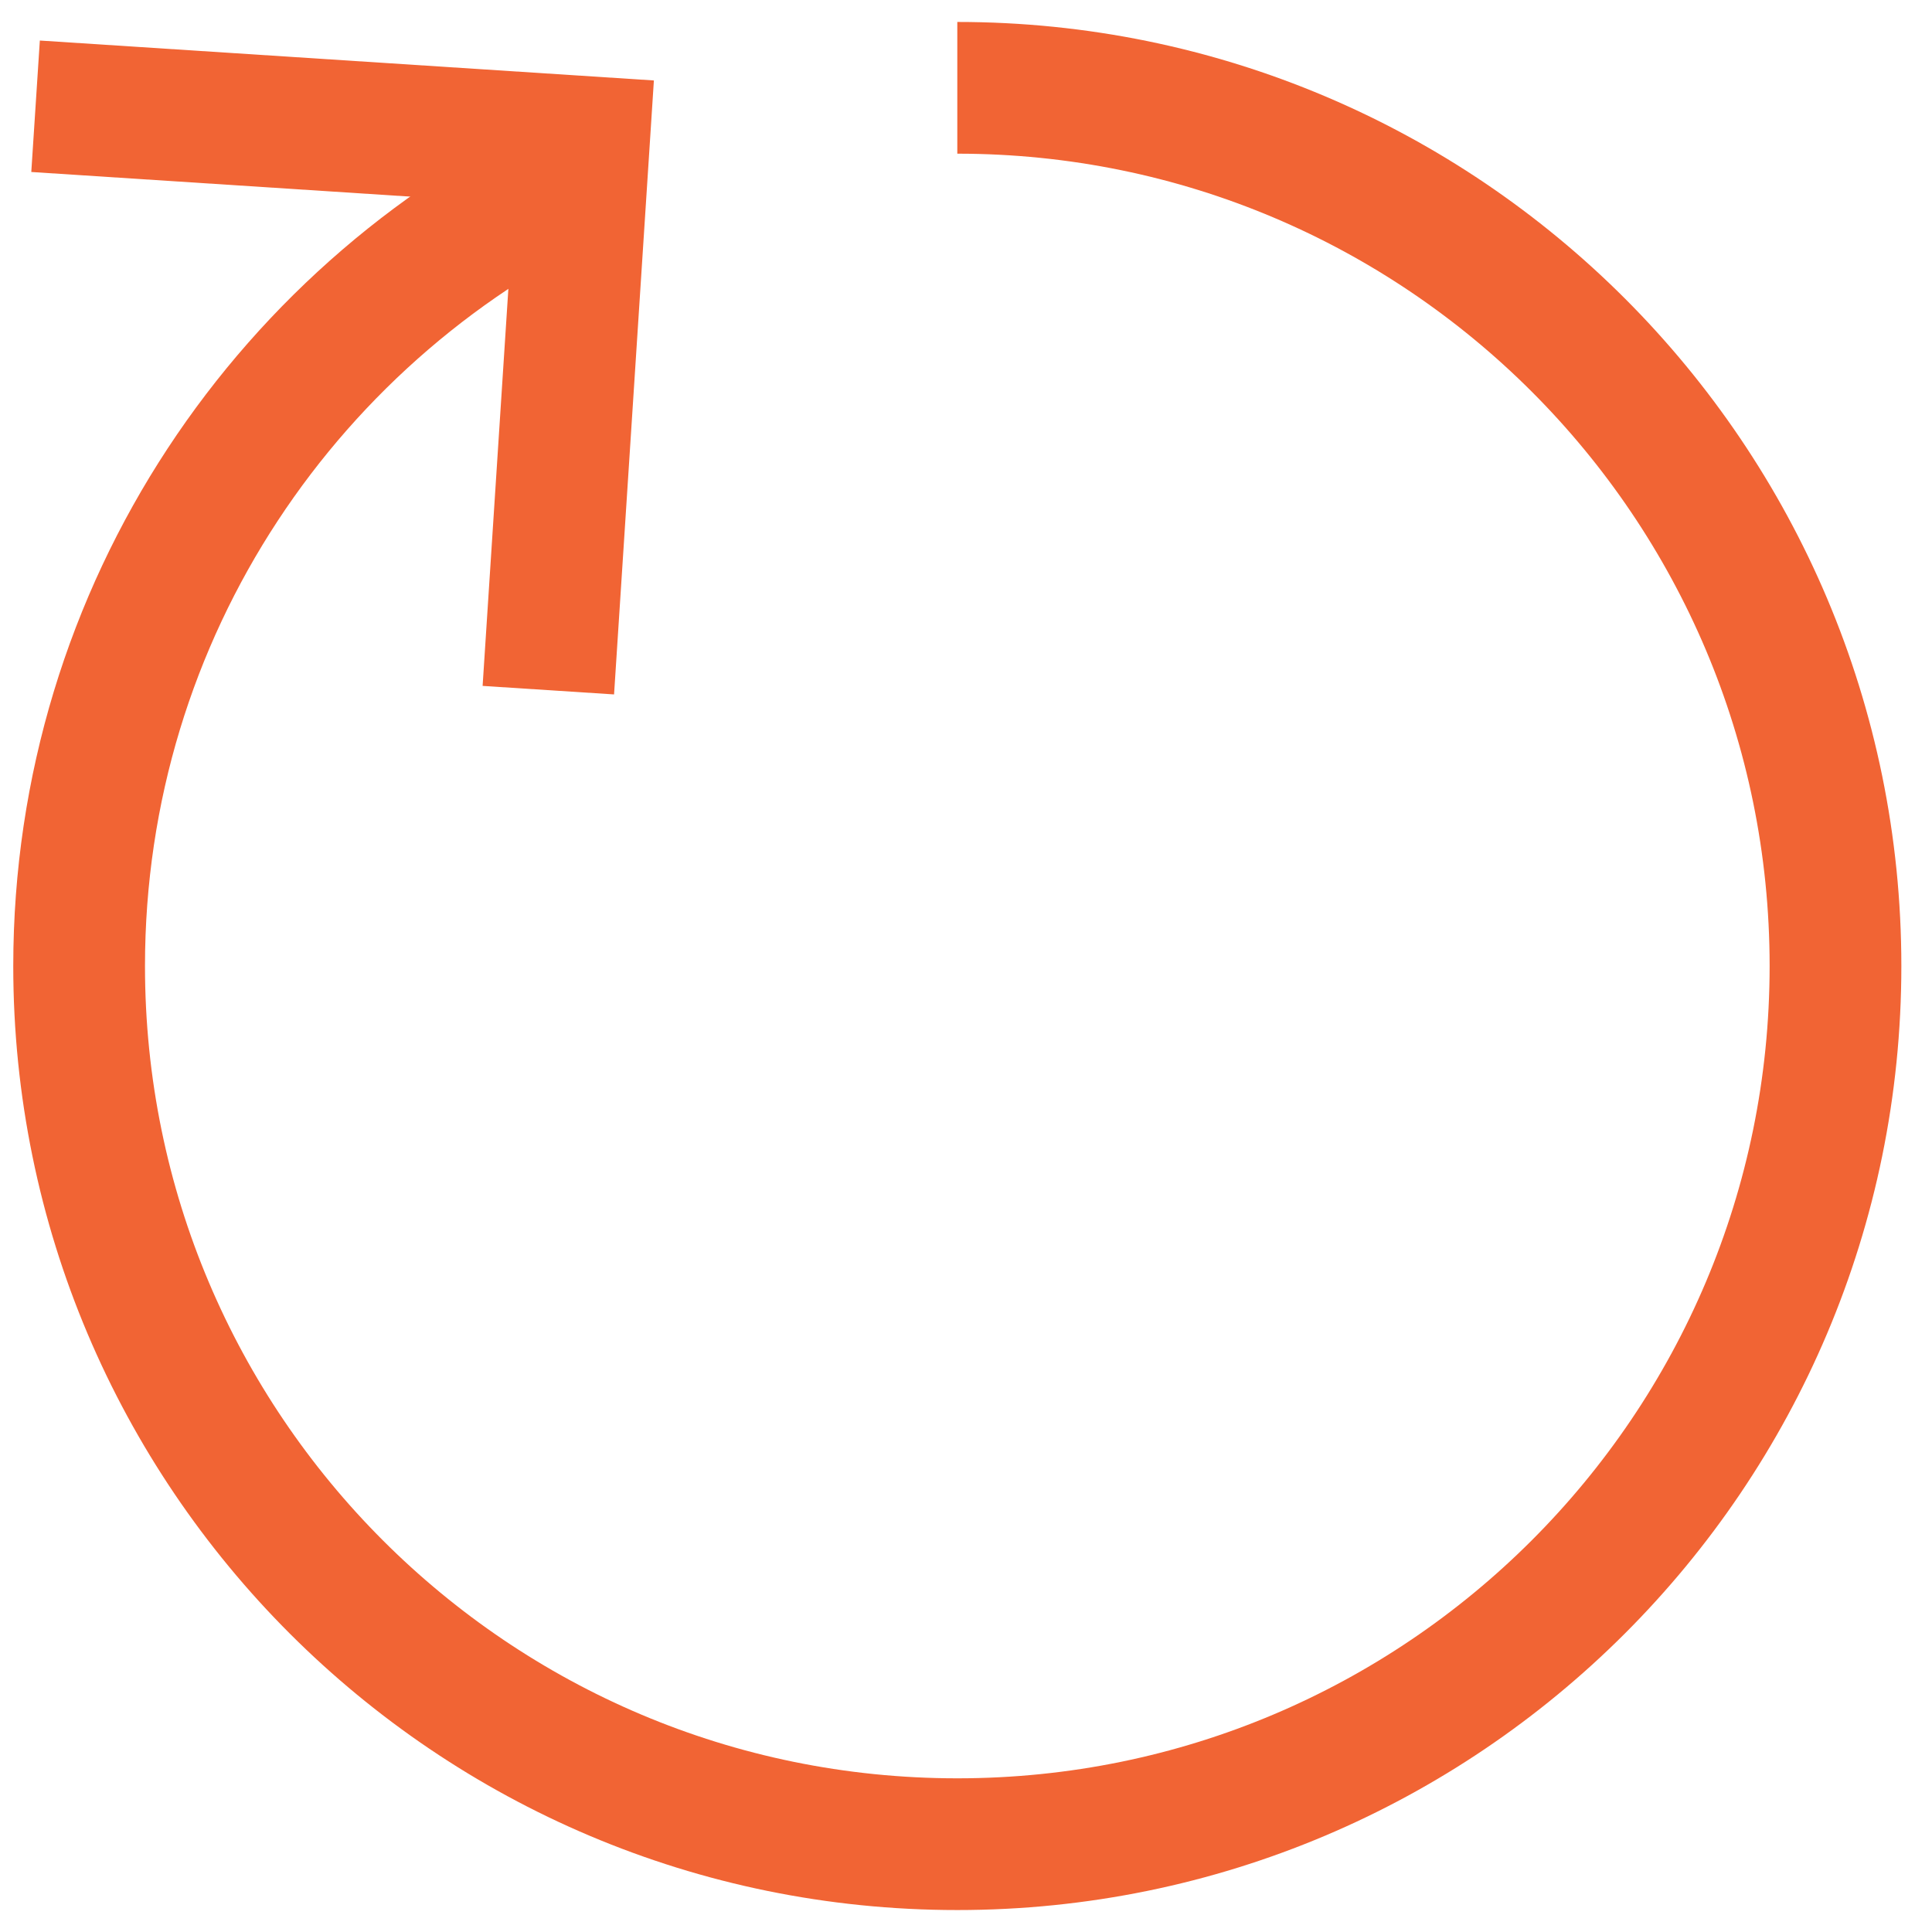 <svg width="22" height="22" viewBox="0 0 22 22" fill="none" xmlns="http://www.w3.org/2000/svg">
<path d="M10.901 1C16.424 1 20.901 5.477 20.901 11C20.901 16.523 16.424 21 10.901 21C5.378 21 0.901 16.523 0.901 11C0.901 6.953 3.305 3.468 6.762 1.894" stroke="#F16434" stroke-width="1.5"/>
<path d="M6.244 7.859L6.649 1.616L0.405 1.21" stroke="#F16434" stroke-width="1.5"/>
</svg>
